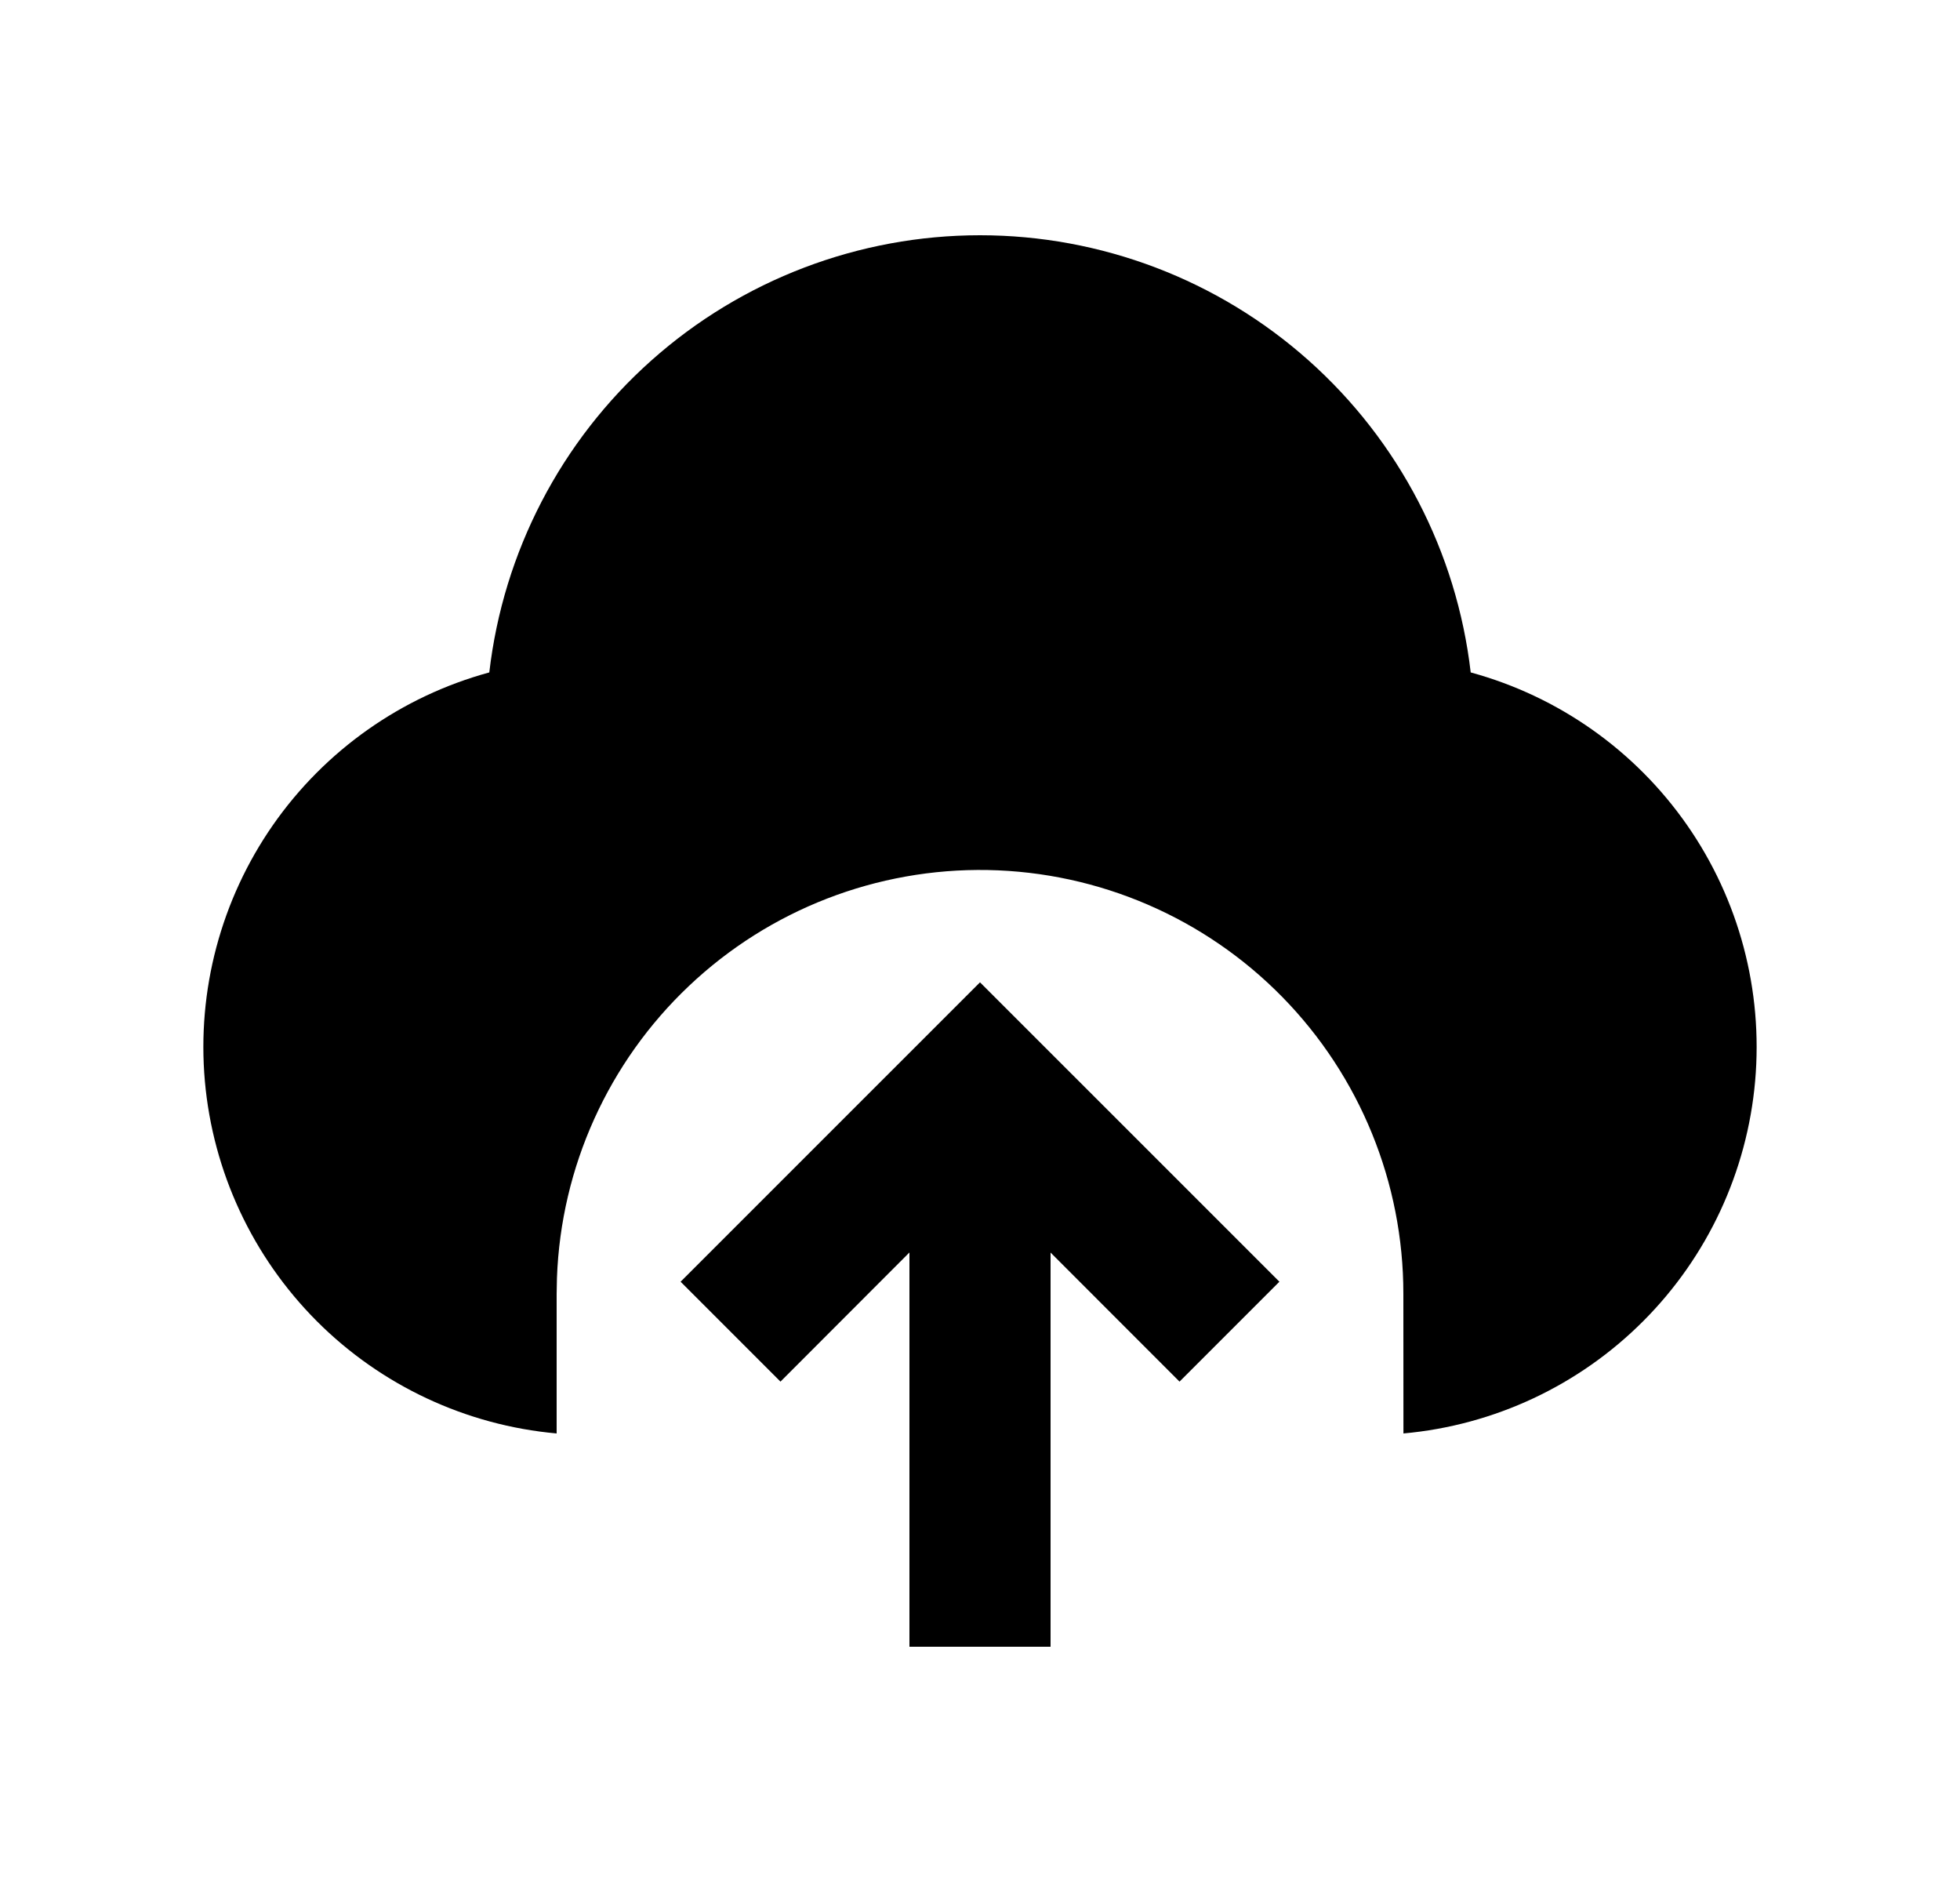 <svg width="25" height="24" viewBox="0 0 25 24" fill="none" xmlns="http://www.w3.org/2000/svg">
<path d="M12.5 12.527L16.319 16.345L15.045 17.619L13.4 15.973V21H11.6V15.972L9.955 17.619L8.681 16.345L12.5 12.527ZM12.5 3C14.045 3 15.537 3.568 16.691 4.596C17.845 5.624 18.581 7.04 18.759 8.575C19.878 8.88 20.855 9.569 21.519 10.522C22.182 11.474 22.489 12.63 22.387 13.786C22.285 14.942 21.78 16.026 20.96 16.847C20.14 17.669 19.057 18.176 17.901 18.28L17.9 16.5C17.901 15.084 17.347 13.725 16.356 12.714C15.365 11.703 14.017 11.122 12.601 11.095C11.186 11.069 9.817 11.599 8.789 12.572C7.76 13.545 7.155 14.883 7.104 16.297L7.1 16.5V18.28C5.944 18.176 4.861 17.669 4.041 16.848C3.221 16.026 2.716 14.943 2.613 13.786C2.511 12.63 2.818 11.475 3.481 10.522C4.145 9.569 5.122 8.88 6.241 8.575C6.419 7.04 7.155 5.623 8.309 4.596C9.463 3.568 10.955 3 12.5 3Z" fill="#0A0D14" style="fill:#0A0D14;fill:color(display-p3 0.039 0.051 0.078);fill-opacity:1;"/>
</svg>
